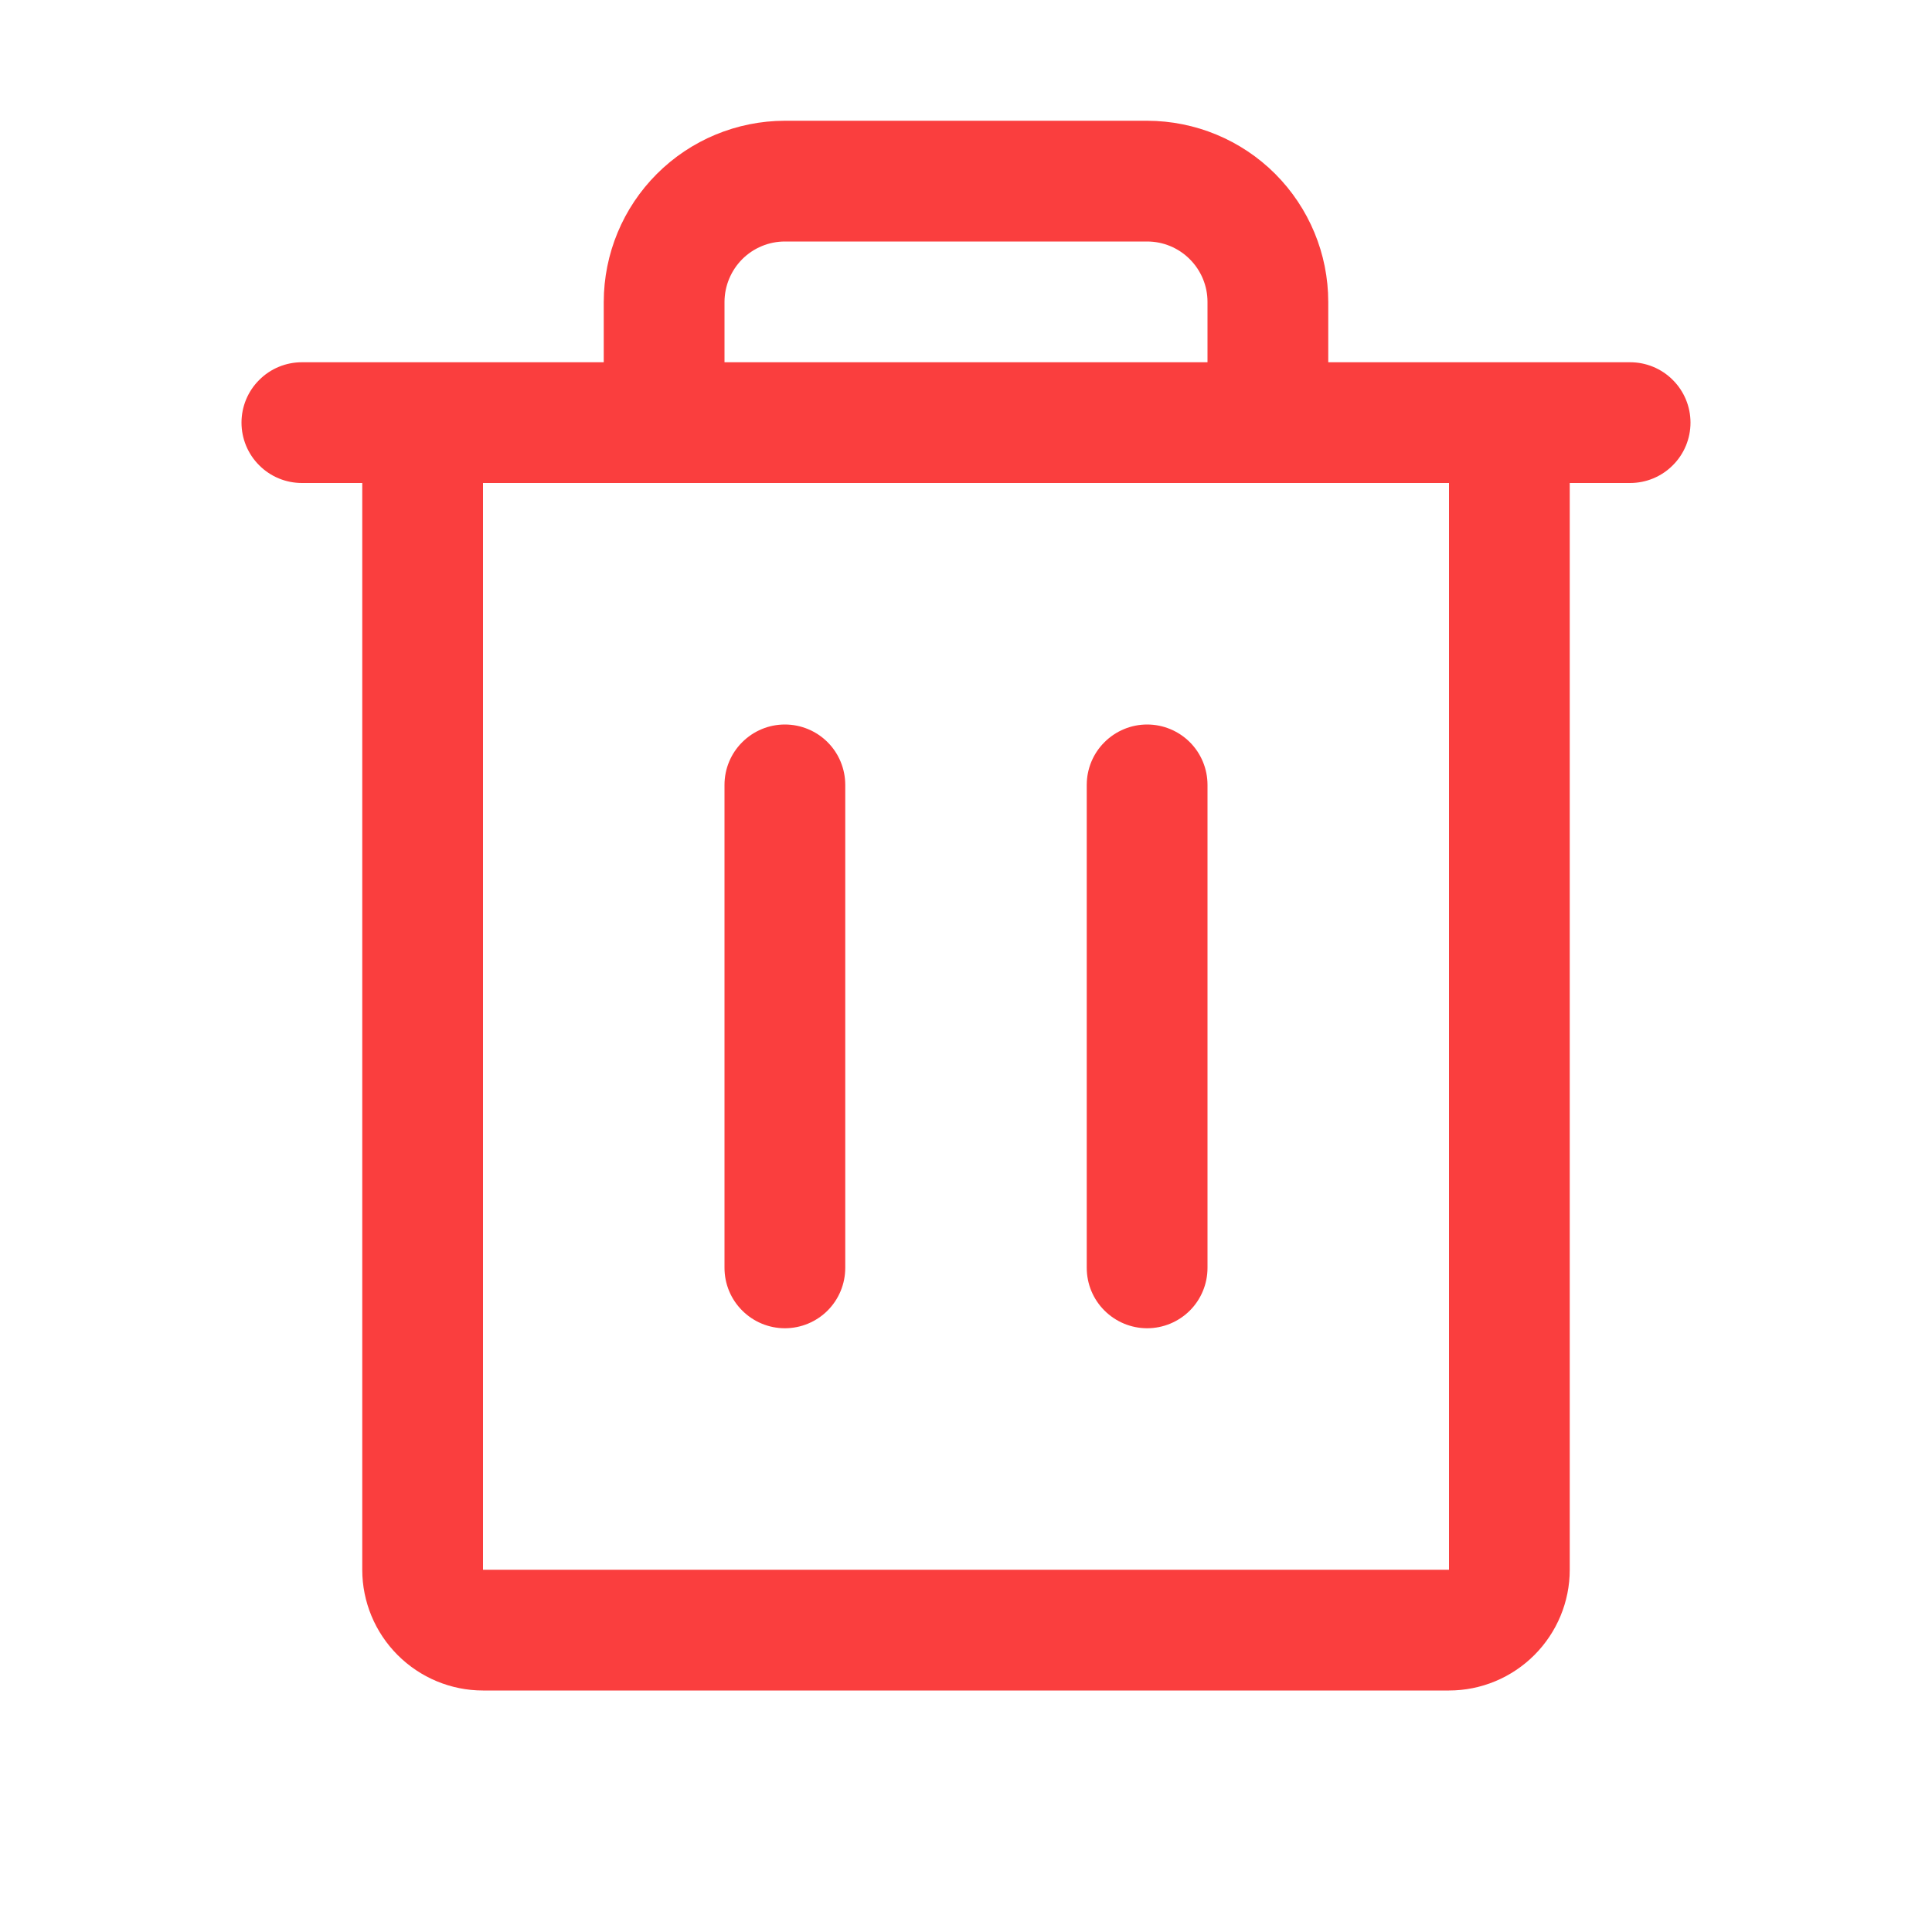 <svg width="24" height="24" viewBox="0 0 24 24" fill="none" xmlns="http://www.w3.org/2000/svg">
<path d="M20.25 4.5H16.5V3.75C16.5 3.153 16.262 2.582 15.841 2.16C15.419 1.738 14.847 1.501 14.25 1.5H9.75C9.154 1.501 8.582 1.738 8.16 2.16C7.738 2.582 7.501 3.153 7.5 3.75V4.5H3.75C3.551 4.5 3.36 4.579 3.22 4.72C3.079 4.86 3 5.051 3 5.25C3 5.449 3.079 5.64 3.22 5.78C3.36 5.921 3.551 6 3.75 6H4.5V19.5C4.5 19.898 4.659 20.279 4.94 20.56C5.221 20.841 5.602 21 6 21H18C18.398 21 18.779 20.841 19.06 20.56C19.341 20.279 19.5 19.898 19.5 19.5V6H20.25C20.449 6 20.64 5.921 20.78 5.78C20.921 5.64 21 5.449 21 5.25C21 5.051 20.921 4.86 20.78 4.72C20.64 4.579 20.449 4.5 20.25 4.5ZM9 3.75C9.001 3.551 9.08 3.361 9.22 3.22C9.361 3.079 9.552 3 9.75 3H14.25C14.449 3 14.64 3.079 14.78 3.22C14.921 3.361 15 3.551 15 3.75V4.5H9V3.75ZM18 19.5H6V6H18V19.5ZM10.5 9.75V15.75C10.5 15.949 10.421 16.14 10.281 16.28C10.14 16.421 9.949 16.5 9.75 16.5C9.551 16.5 9.361 16.421 9.22 16.28C9.079 16.14 9 15.949 9 15.75V9.75C9 9.551 9.079 9.36 9.22 9.22C9.361 9.079 9.551 9 9.75 9C9.949 9 10.14 9.079 10.281 9.22C10.421 9.36 10.5 9.551 10.5 9.75V9.75ZM15 9.75V15.75C15 15.949 14.921 16.14 14.781 16.28C14.64 16.421 14.449 16.5 14.25 16.5C14.052 16.5 13.861 16.421 13.72 16.28C13.579 16.14 13.5 15.949 13.5 15.75V9.75C13.5 9.551 13.579 9.36 13.72 9.22C13.861 9.079 14.052 9 14.25 9C14.449 9 14.64 9.079 14.781 9.22C14.921 9.36 15 9.551 15 9.75V9.75Z" fill="#FA3E3E"/>
</svg>

